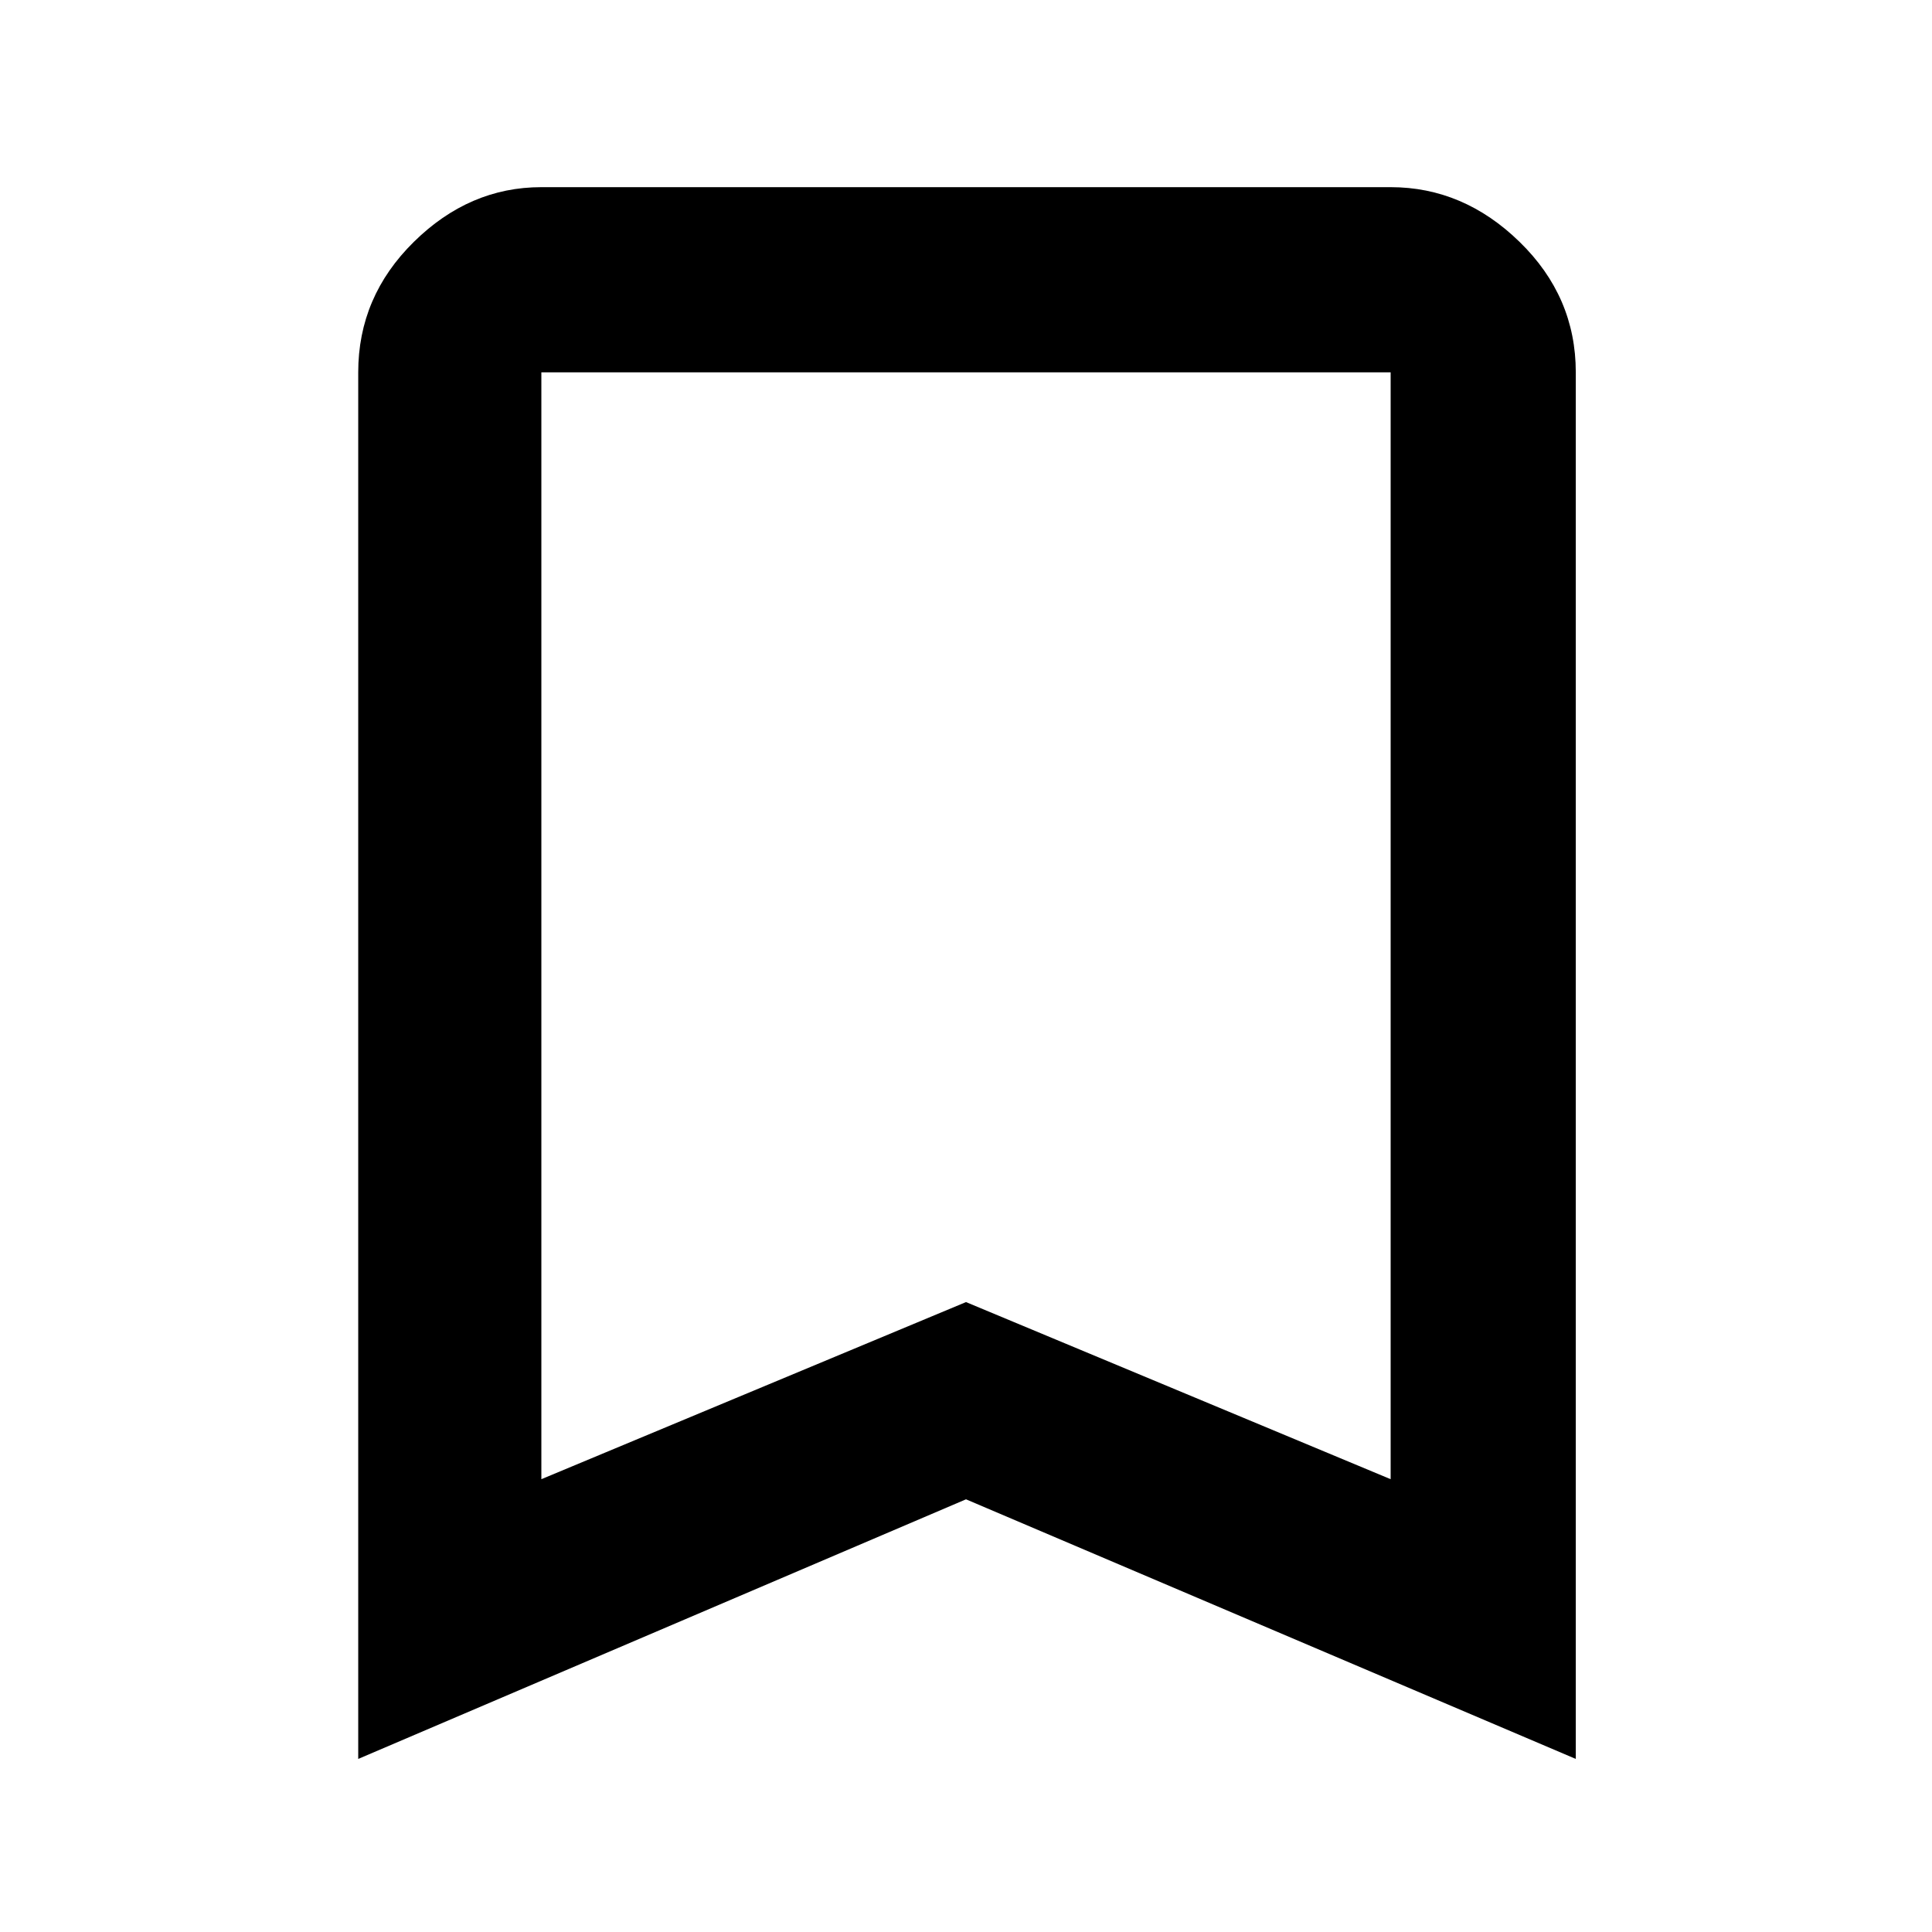 <svg xmlns="http://www.w3.org/2000/svg" height="48" viewBox="0 -960 960 960" width="48"><path d="M178-86v-689q0-37.59 27.61-64.79Q233.22-867 269-867h422q36.19 0 64.09 27.21Q783-812.59 783-775v689L480-215 178-86Zm91-139 211-88 211 88v-550H269v550Zm0-550h422-422Z"/></svg>